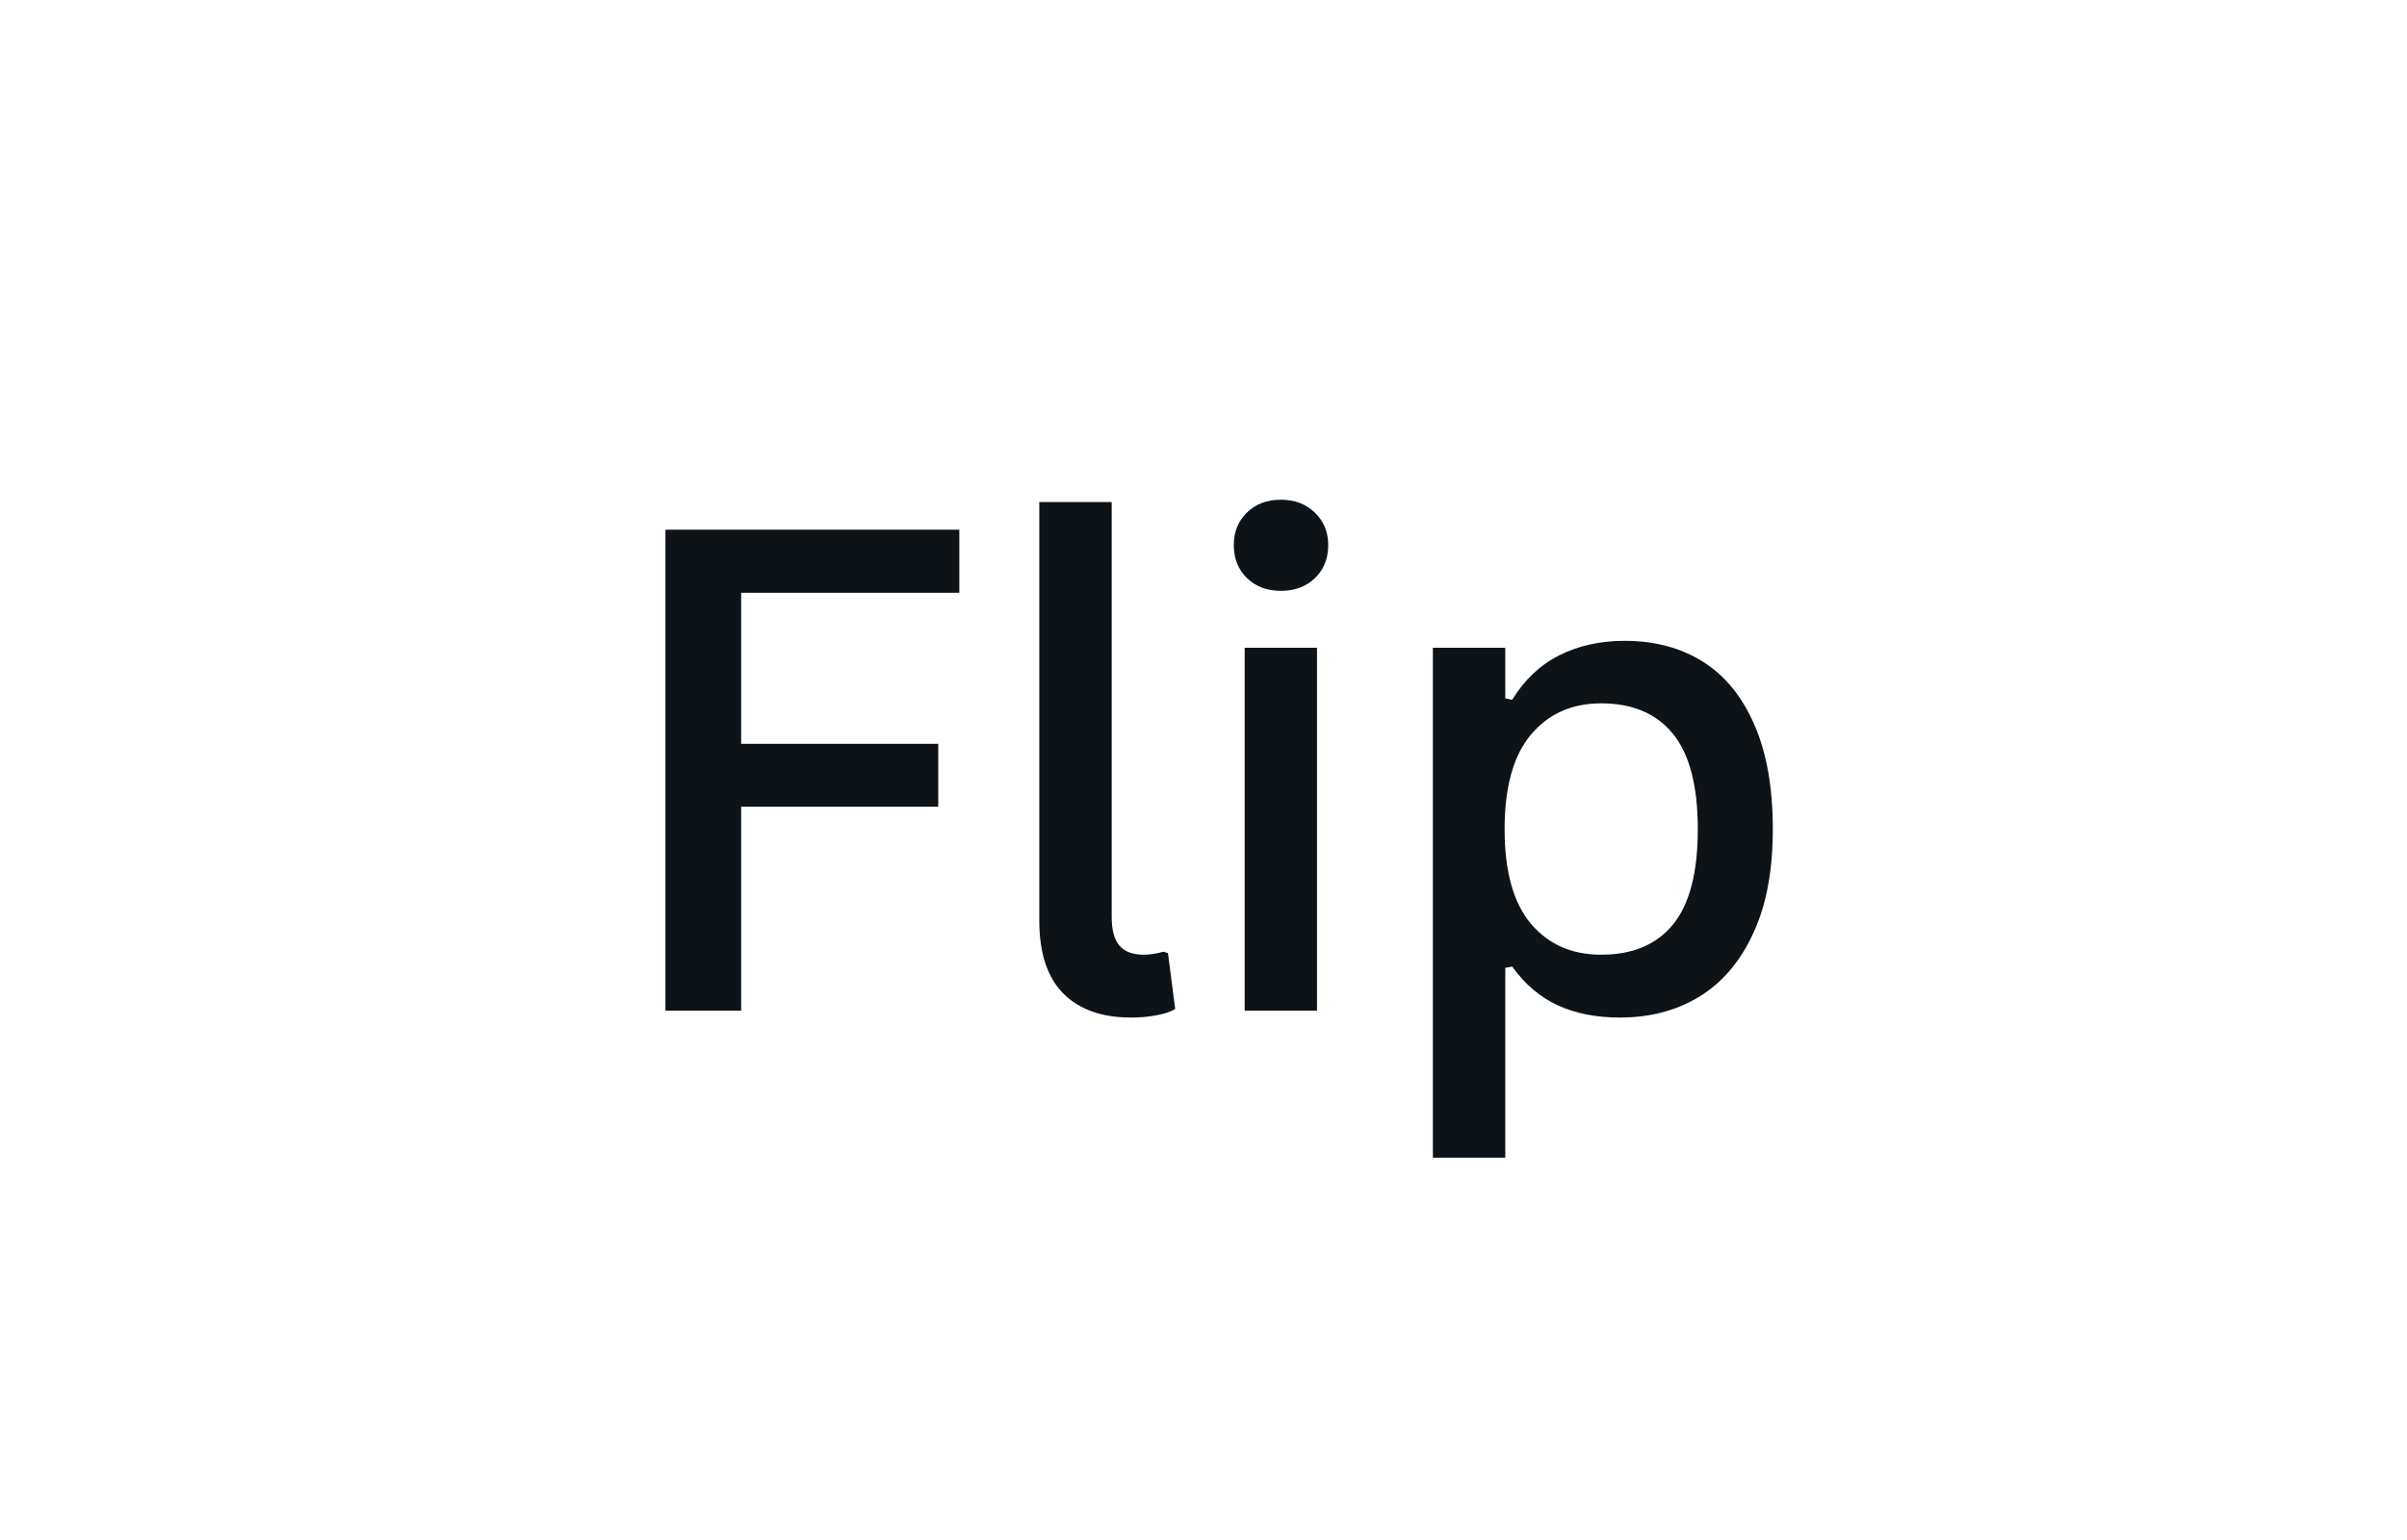 <svg width="50" height="32" viewBox="0 0 50 32" fill="none" xmlns="http://www.w3.org/2000/svg">
<path d="M19.928 11.006V12.318H15.396V15.456H19.49V16.762H15.396V21H13.823V11.006H19.928ZM23.496 21.144C22.89 21.144 22.421 20.977 22.088 20.645C21.755 20.307 21.589 19.801 21.589 19.127V10.432H23.093V19.052C23.093 19.33 23.148 19.53 23.257 19.653C23.366 19.776 23.533 19.838 23.756 19.838C23.884 19.838 24.02 19.817 24.166 19.776L24.262 19.804L24.412 20.966C24.316 21.025 24.186 21.068 24.023 21.096C23.863 21.128 23.688 21.144 23.496 21.144ZM26.606 12.277C26.319 12.277 26.085 12.188 25.902 12.011C25.72 11.833 25.629 11.605 25.629 11.327C25.629 11.054 25.72 10.828 25.902 10.65C26.085 10.473 26.319 10.384 26.606 10.384C26.894 10.384 27.128 10.473 27.311 10.65C27.497 10.828 27.591 11.054 27.591 11.327C27.591 11.605 27.5 11.833 27.317 12.011C27.135 12.188 26.898 12.277 26.606 12.277ZM25.855 21V13.46H27.358V21H25.855ZM29.765 24.056V13.46H31.269V14.513L31.412 14.54C31.667 14.125 31.993 13.818 32.39 13.617C32.786 13.417 33.24 13.316 33.75 13.316C34.37 13.316 34.91 13.46 35.37 13.747C35.83 14.034 36.188 14.472 36.443 15.06C36.699 15.643 36.826 16.367 36.826 17.233C36.826 18.095 36.69 18.817 36.416 19.4C36.147 19.984 35.773 20.421 35.295 20.713C34.821 21 34.272 21.144 33.648 21.144C33.16 21.144 32.731 21.059 32.362 20.891C31.993 20.722 31.676 20.453 31.412 20.084L31.269 20.111V24.056H29.765ZM33.258 19.838C33.91 19.838 34.406 19.631 34.748 19.216C35.094 18.797 35.268 18.136 35.268 17.233C35.268 16.326 35.094 15.663 34.748 15.244C34.406 14.825 33.91 14.615 33.258 14.615C32.652 14.615 32.166 14.832 31.802 15.265C31.437 15.698 31.255 16.354 31.255 17.233C31.255 18.108 31.437 18.762 31.802 19.195C32.166 19.624 32.652 19.838 33.258 19.838Z" fill="#0E1318"/>
</svg>
